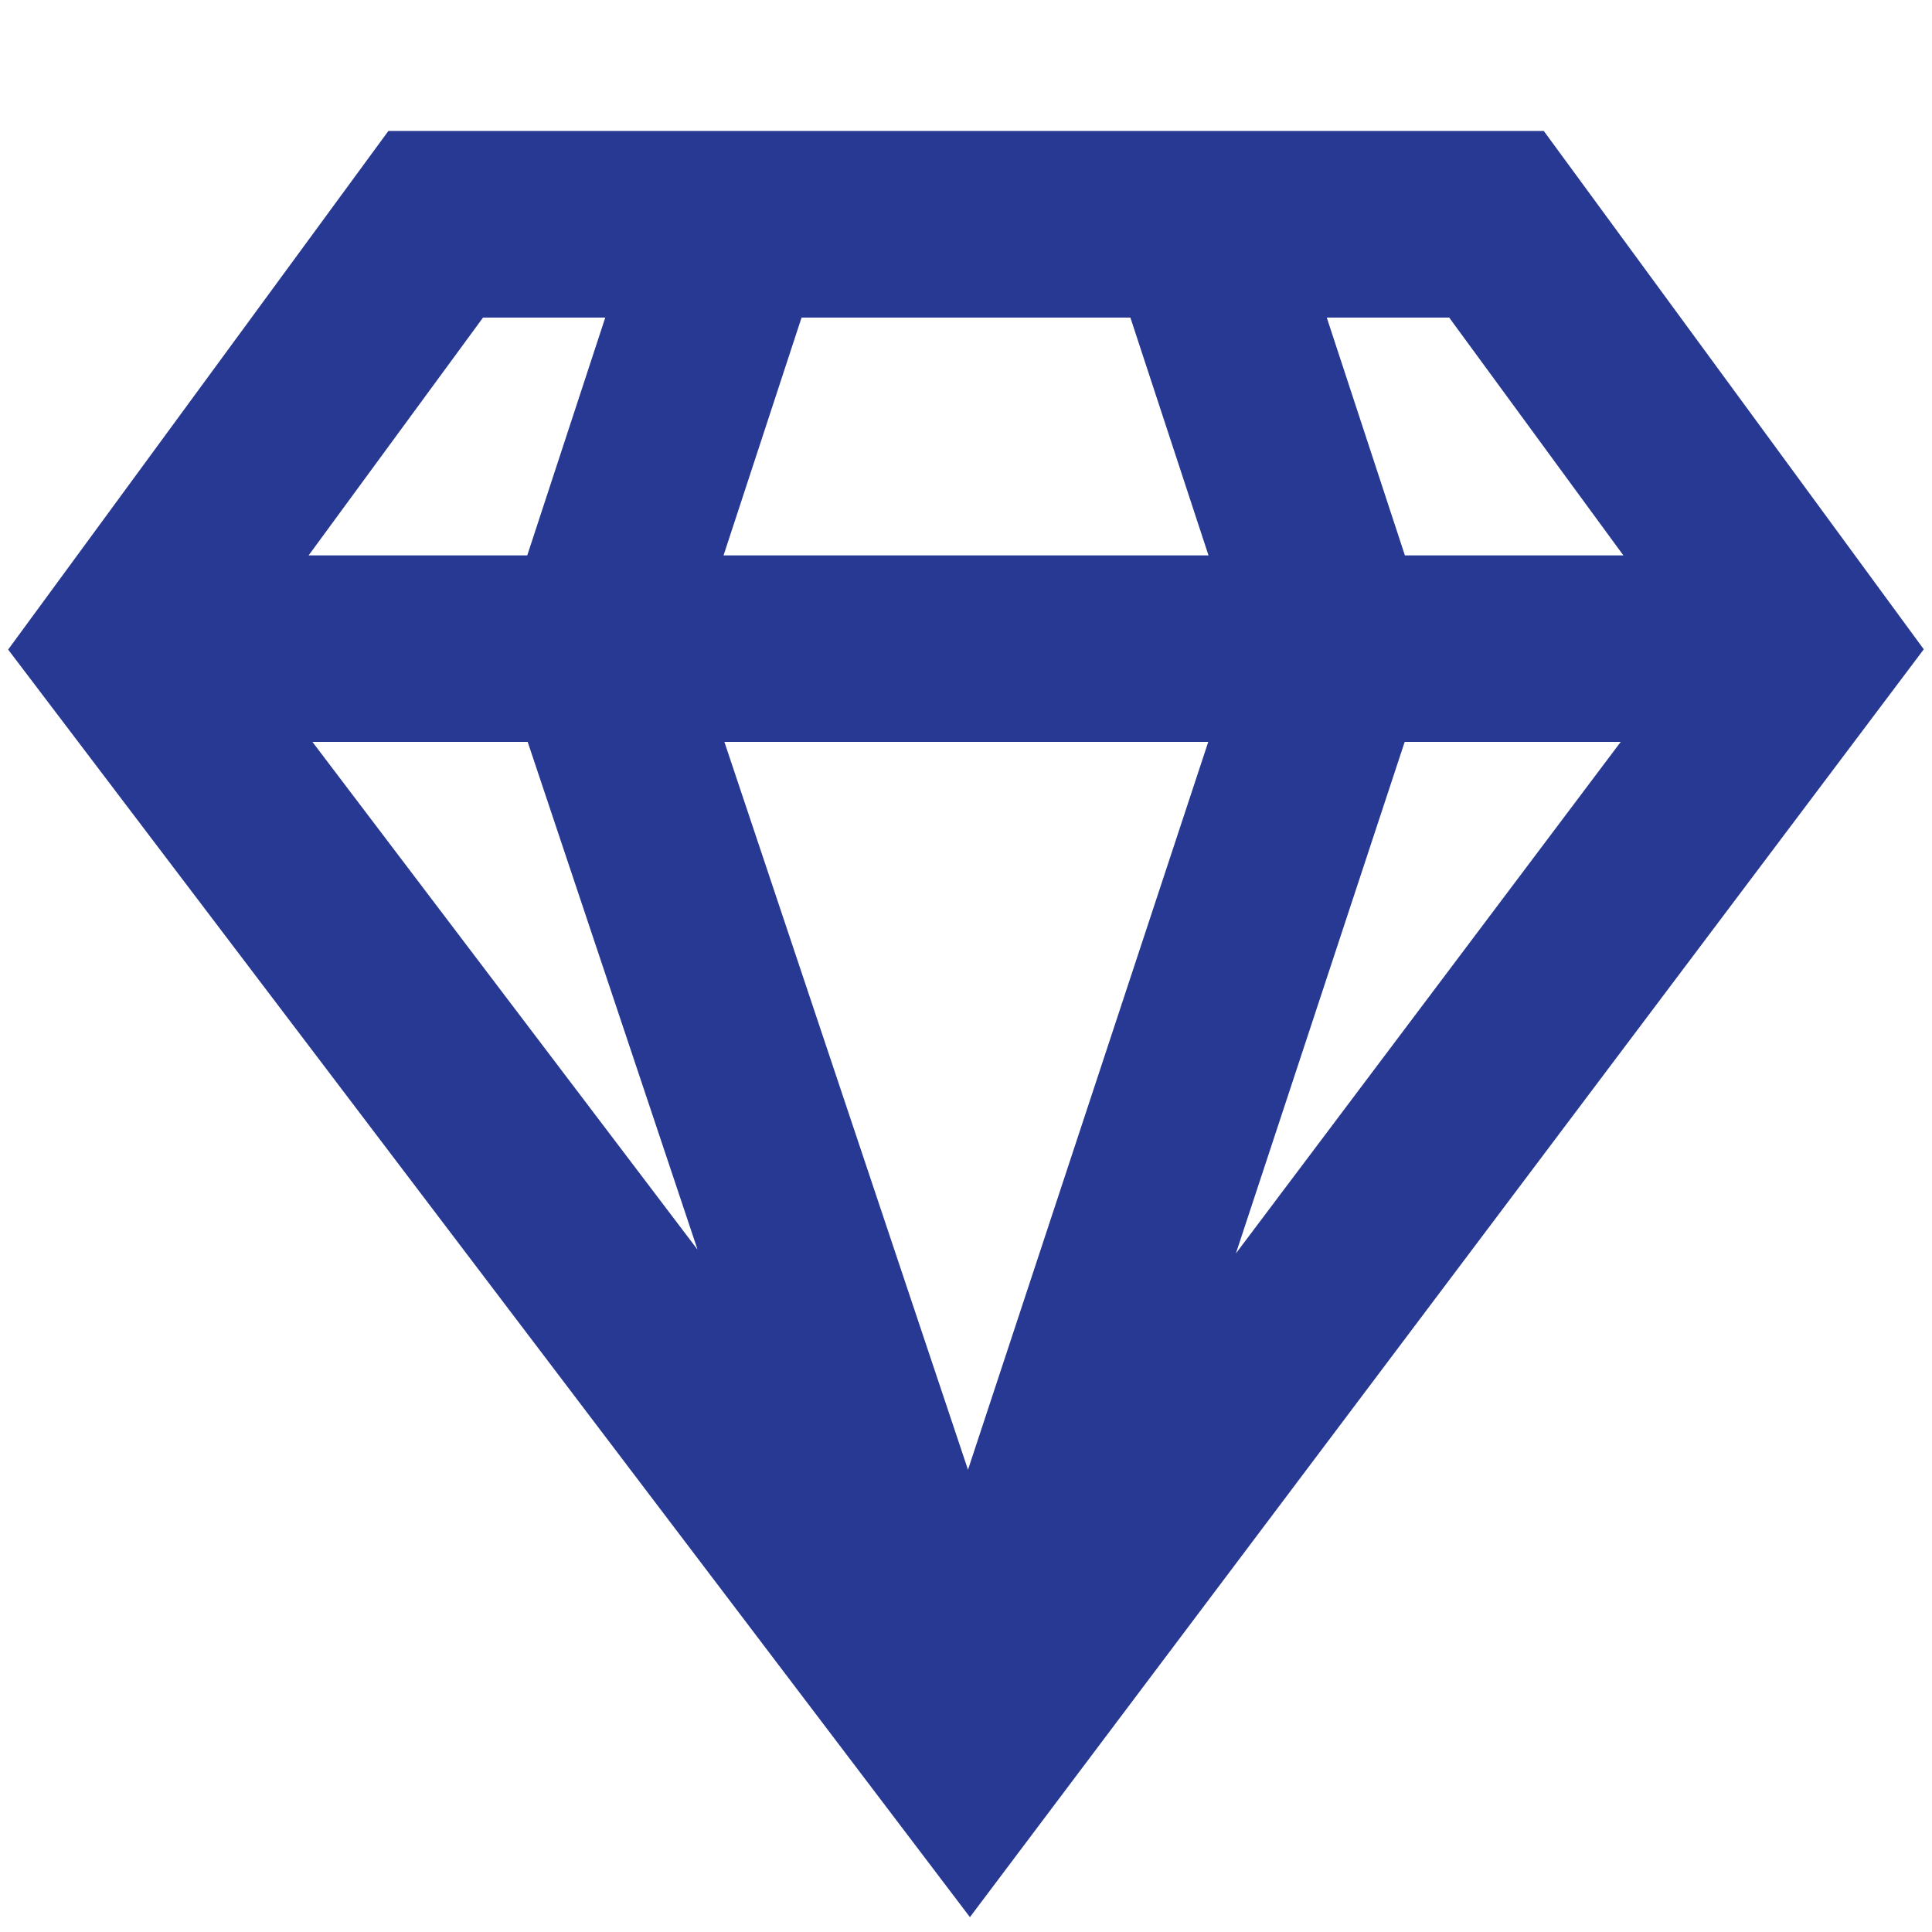 <?xml version="1.0" encoding="utf-8"?>
<!-- Generator: Adobe Illustrator 16.0.0, SVG Export Plug-In . SVG Version: 6.00 Build 0)  -->
<!DOCTYPE svg PUBLIC "-//W3C//DTD SVG 1.1//EN" "http://www.w3.org/Graphics/SVG/1.1/DTD/svg11.dtd">
<svg version="1.1" id="Layer_1" xmlns="http://www.w3.org/2000/svg" xmlns:xlink="http://www.w3.org/1999/xlink" x="0px" y="0px"
	 width="24px" height="24px" viewBox="0 0 24 24" enable-background="new 0 0 24 24" xml:space="preserve">
<g>
	<path fill="#273992" stroke="#273992" stroke-miterlimit="10" d="M18.924,2.127c-0.719,0-13.055,0-13.846,0L0.725,8.064
		l11.322,14.922L23.275,8.062L18.924,2.127z M6.915,8.716l3.189,9.532l-7.23-9.532H6.915z M8.304,8.716h7.397l-3.673,11.127
		L8.304,8.716z M17.088,8.716h4.047l-7.209,9.583L17.088,8.716z M18.256,3.445l2.896,3.954H17.09l-1.299-3.954H18.256z
		 M14.404,3.445l1.299,3.954H8.298l1.297-3.954H14.404z M5.747,3.445h2.462L6.912,7.399H2.847L5.747,3.445z"/>
</g>
</svg>
